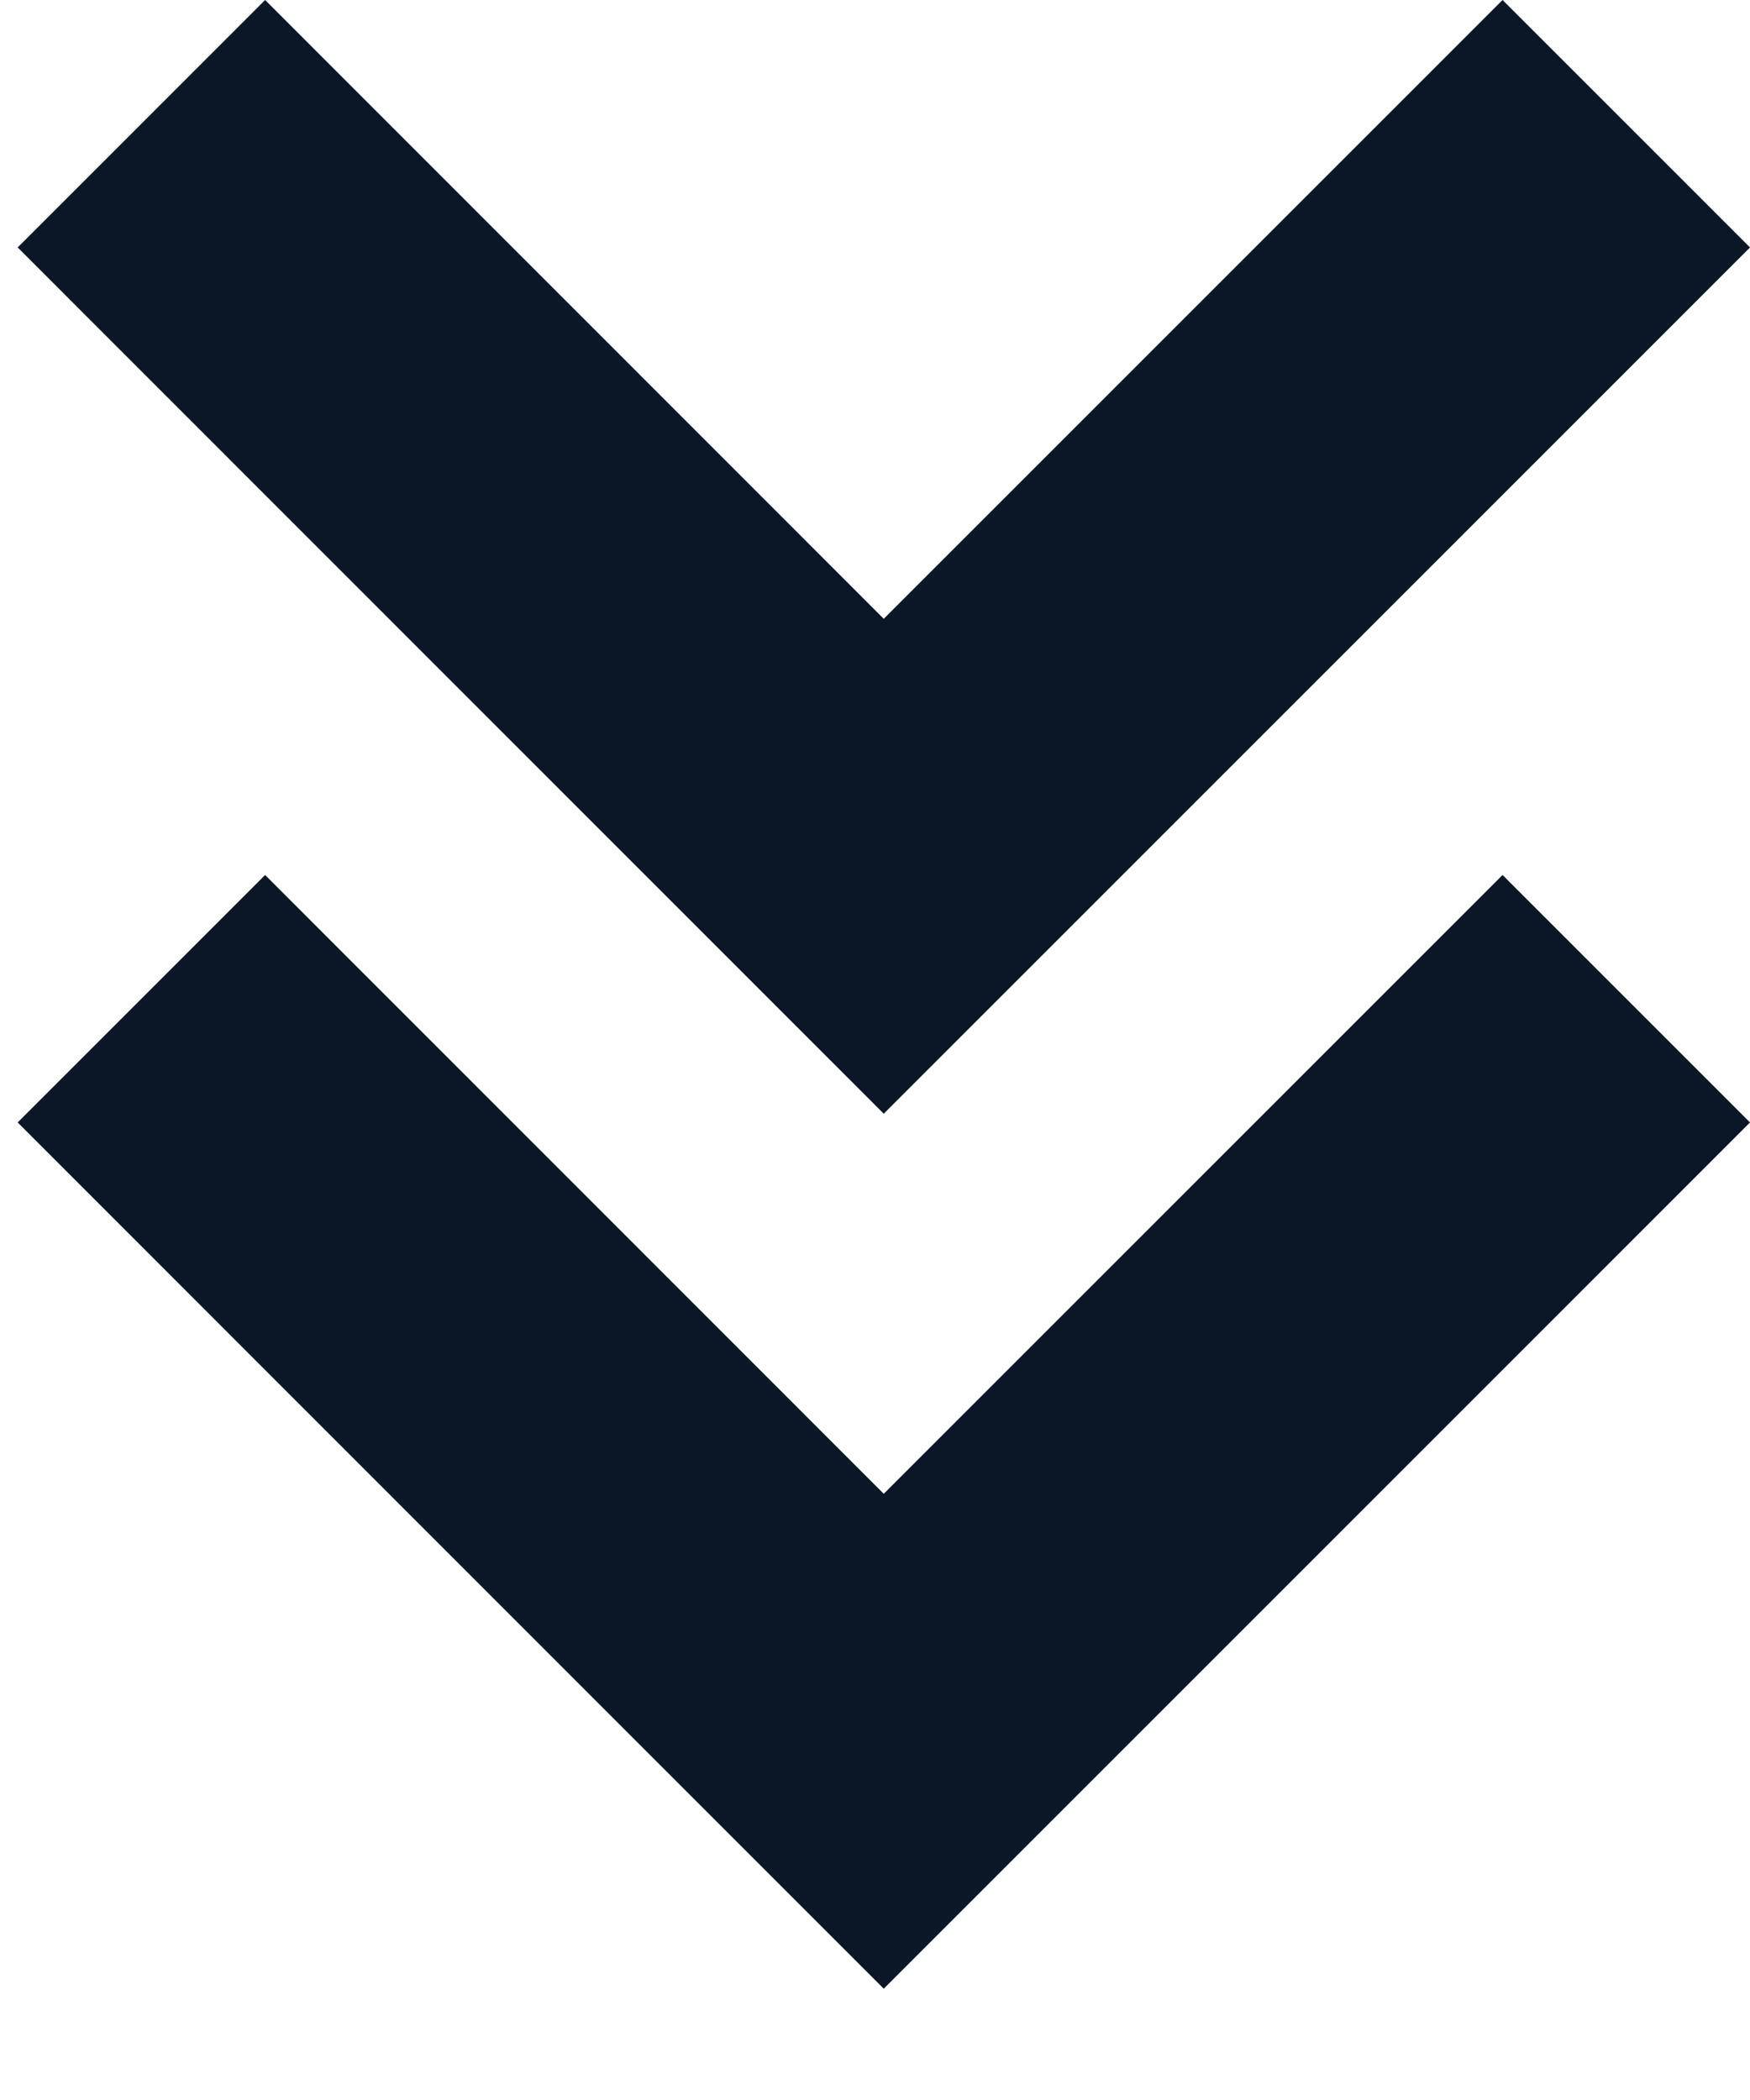 <svg width="10" height="12" viewBox="0 0 10 12" fill="none" xmlns="http://www.w3.org/2000/svg">
<path fill-rule="evenodd" clip-rule="evenodd" d="M10 1.414L6.464 4.95L5.05 6.364L3.636 4.95L0.101 1.414L1.515 -3.70903e-07L5.05 3.536L8.586 -6.18172e-08L10 1.414ZM10 6.414L6.464 9.95L5.05 11.364L3.636 9.95L0.101 6.414L1.515 5L5.05 8.536L8.586 5L10 6.414Z" fill="#0B1626"/>
</svg>
